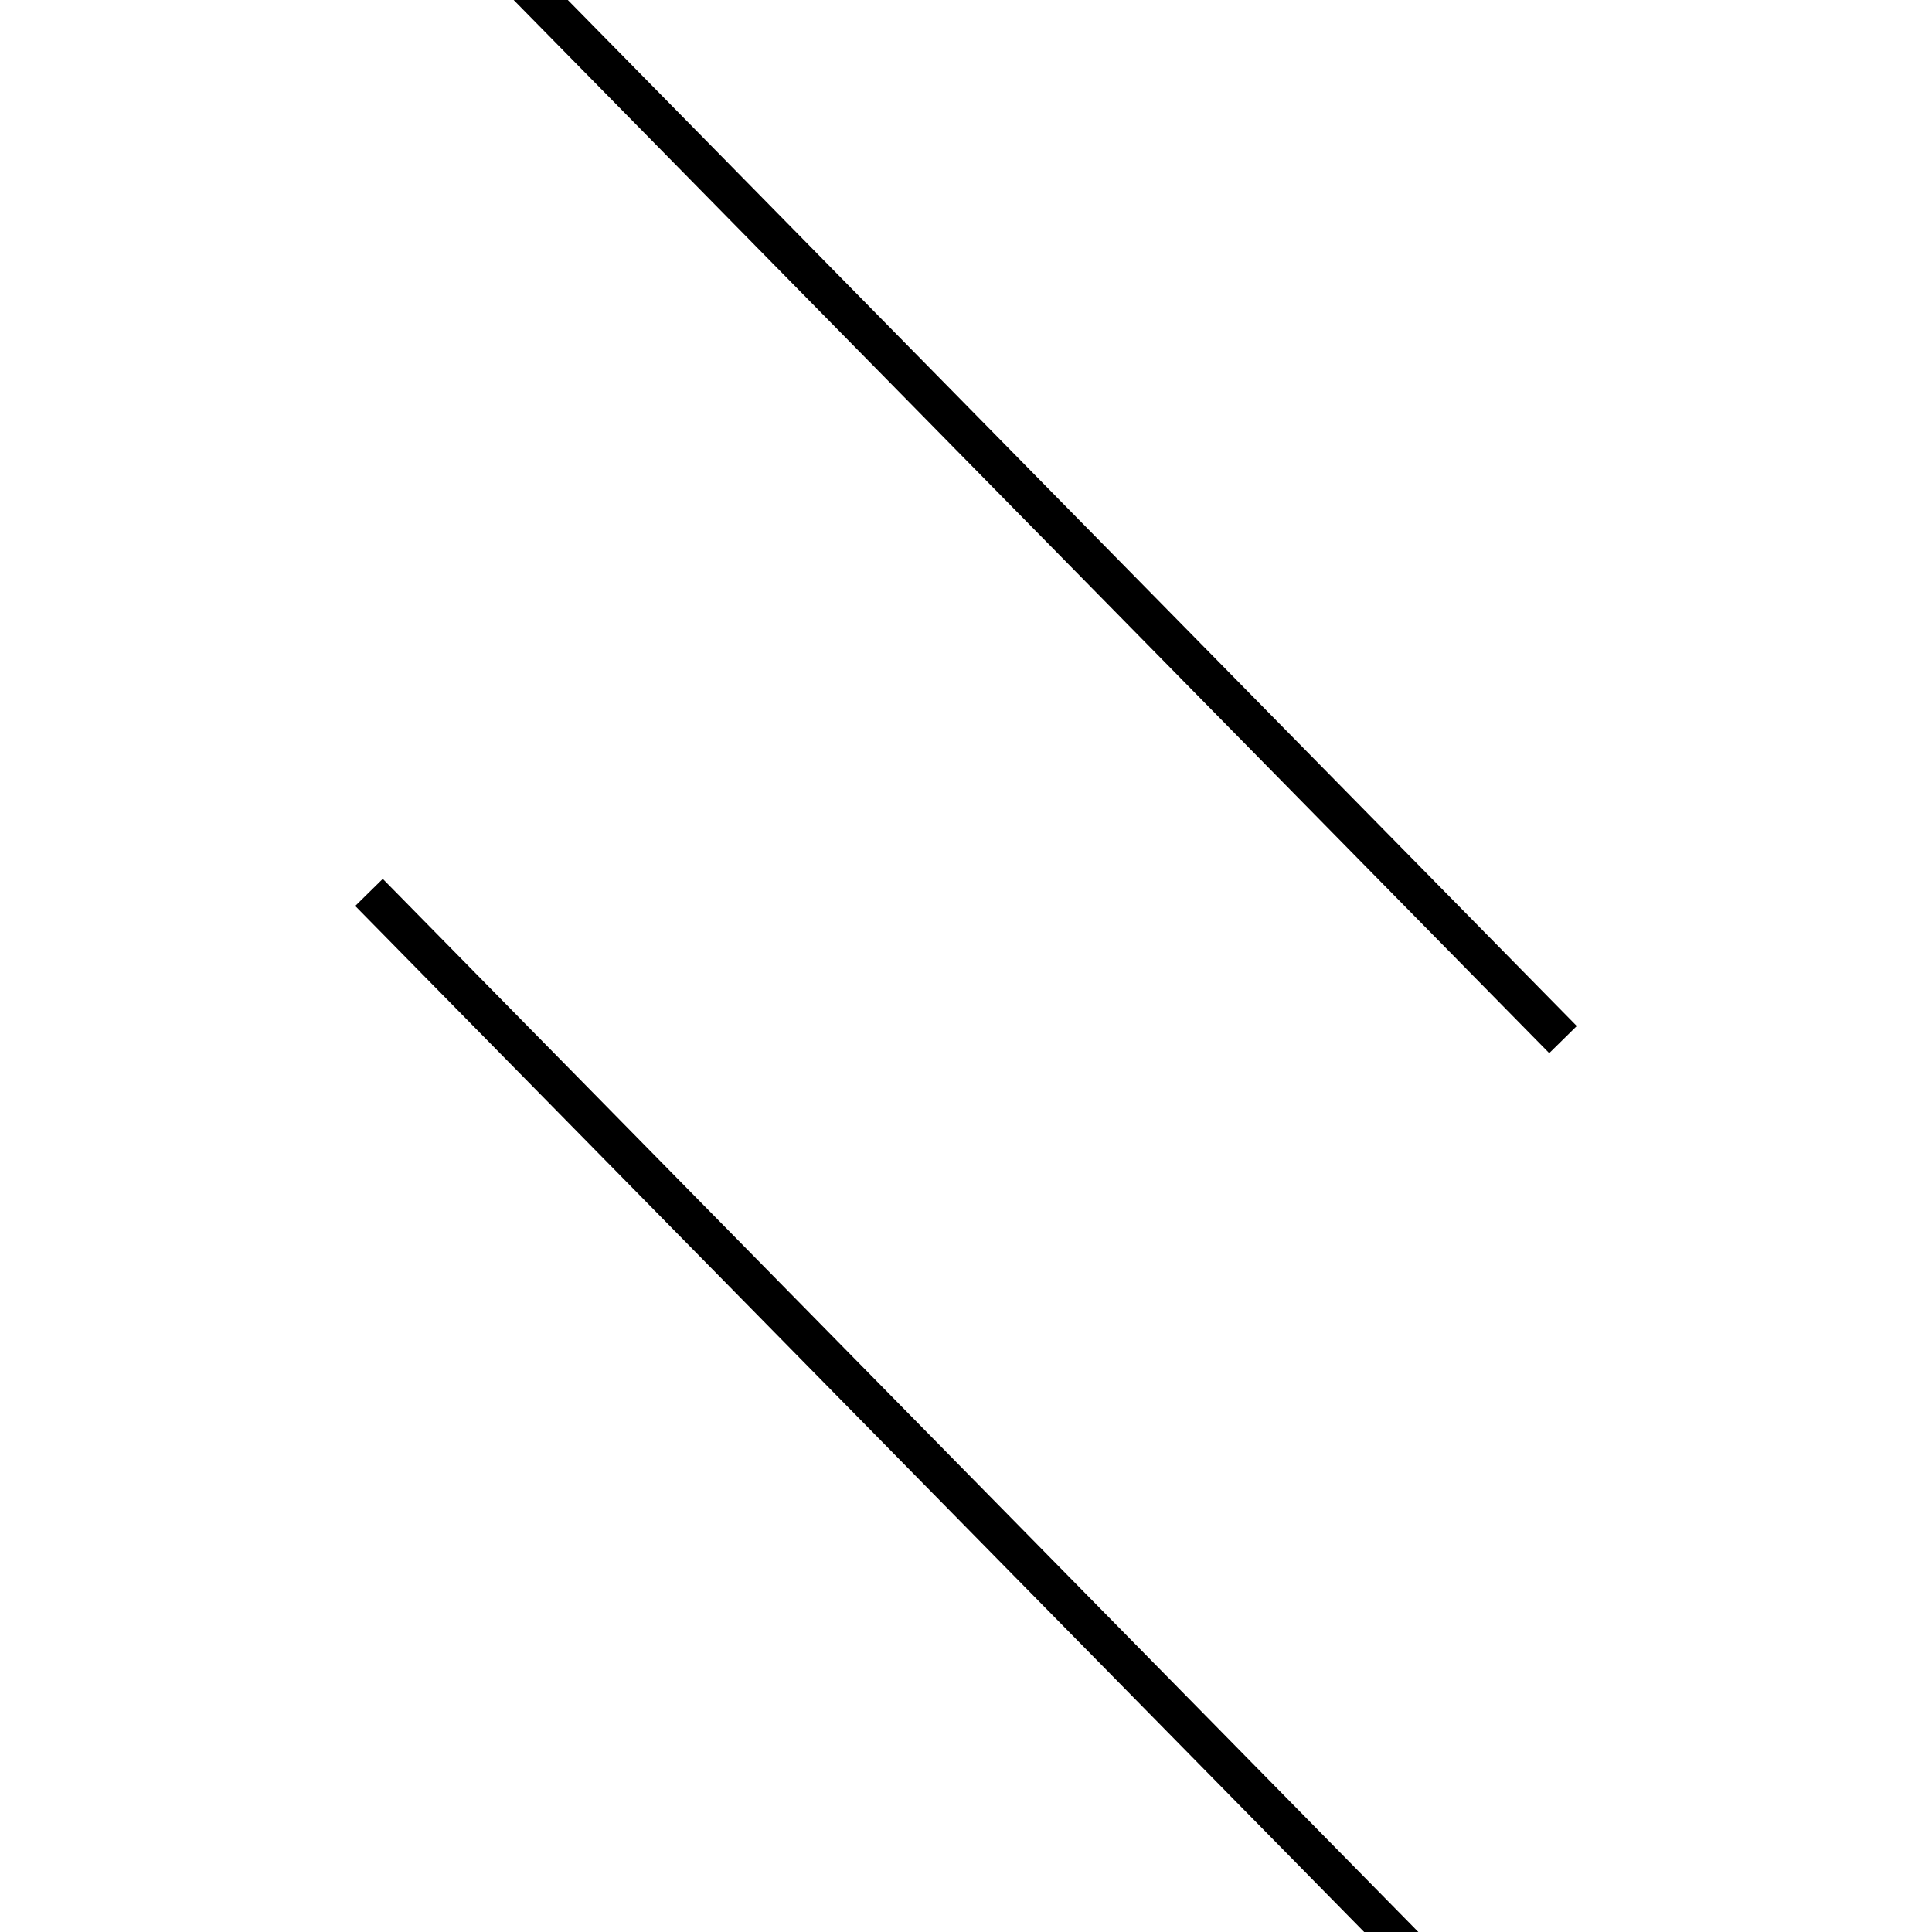 <!-- Este archivo es creado automaticamente por el generador de contenido del programa contornos version 1.1. Este elementos es el numero 684 de la serie actual-->
<svg xmlns="http://www.w3.org/2000/svg" height="100" width="100">
<line x1="19.099" y1="46.192" x2="80.901" y2="109.041" stroke-width="2" stroke="black" />
<line x1="19.099" y1="-9.041" x2="80.901" y2="53.808" stroke-width="2" stroke="black" />
</svg>
